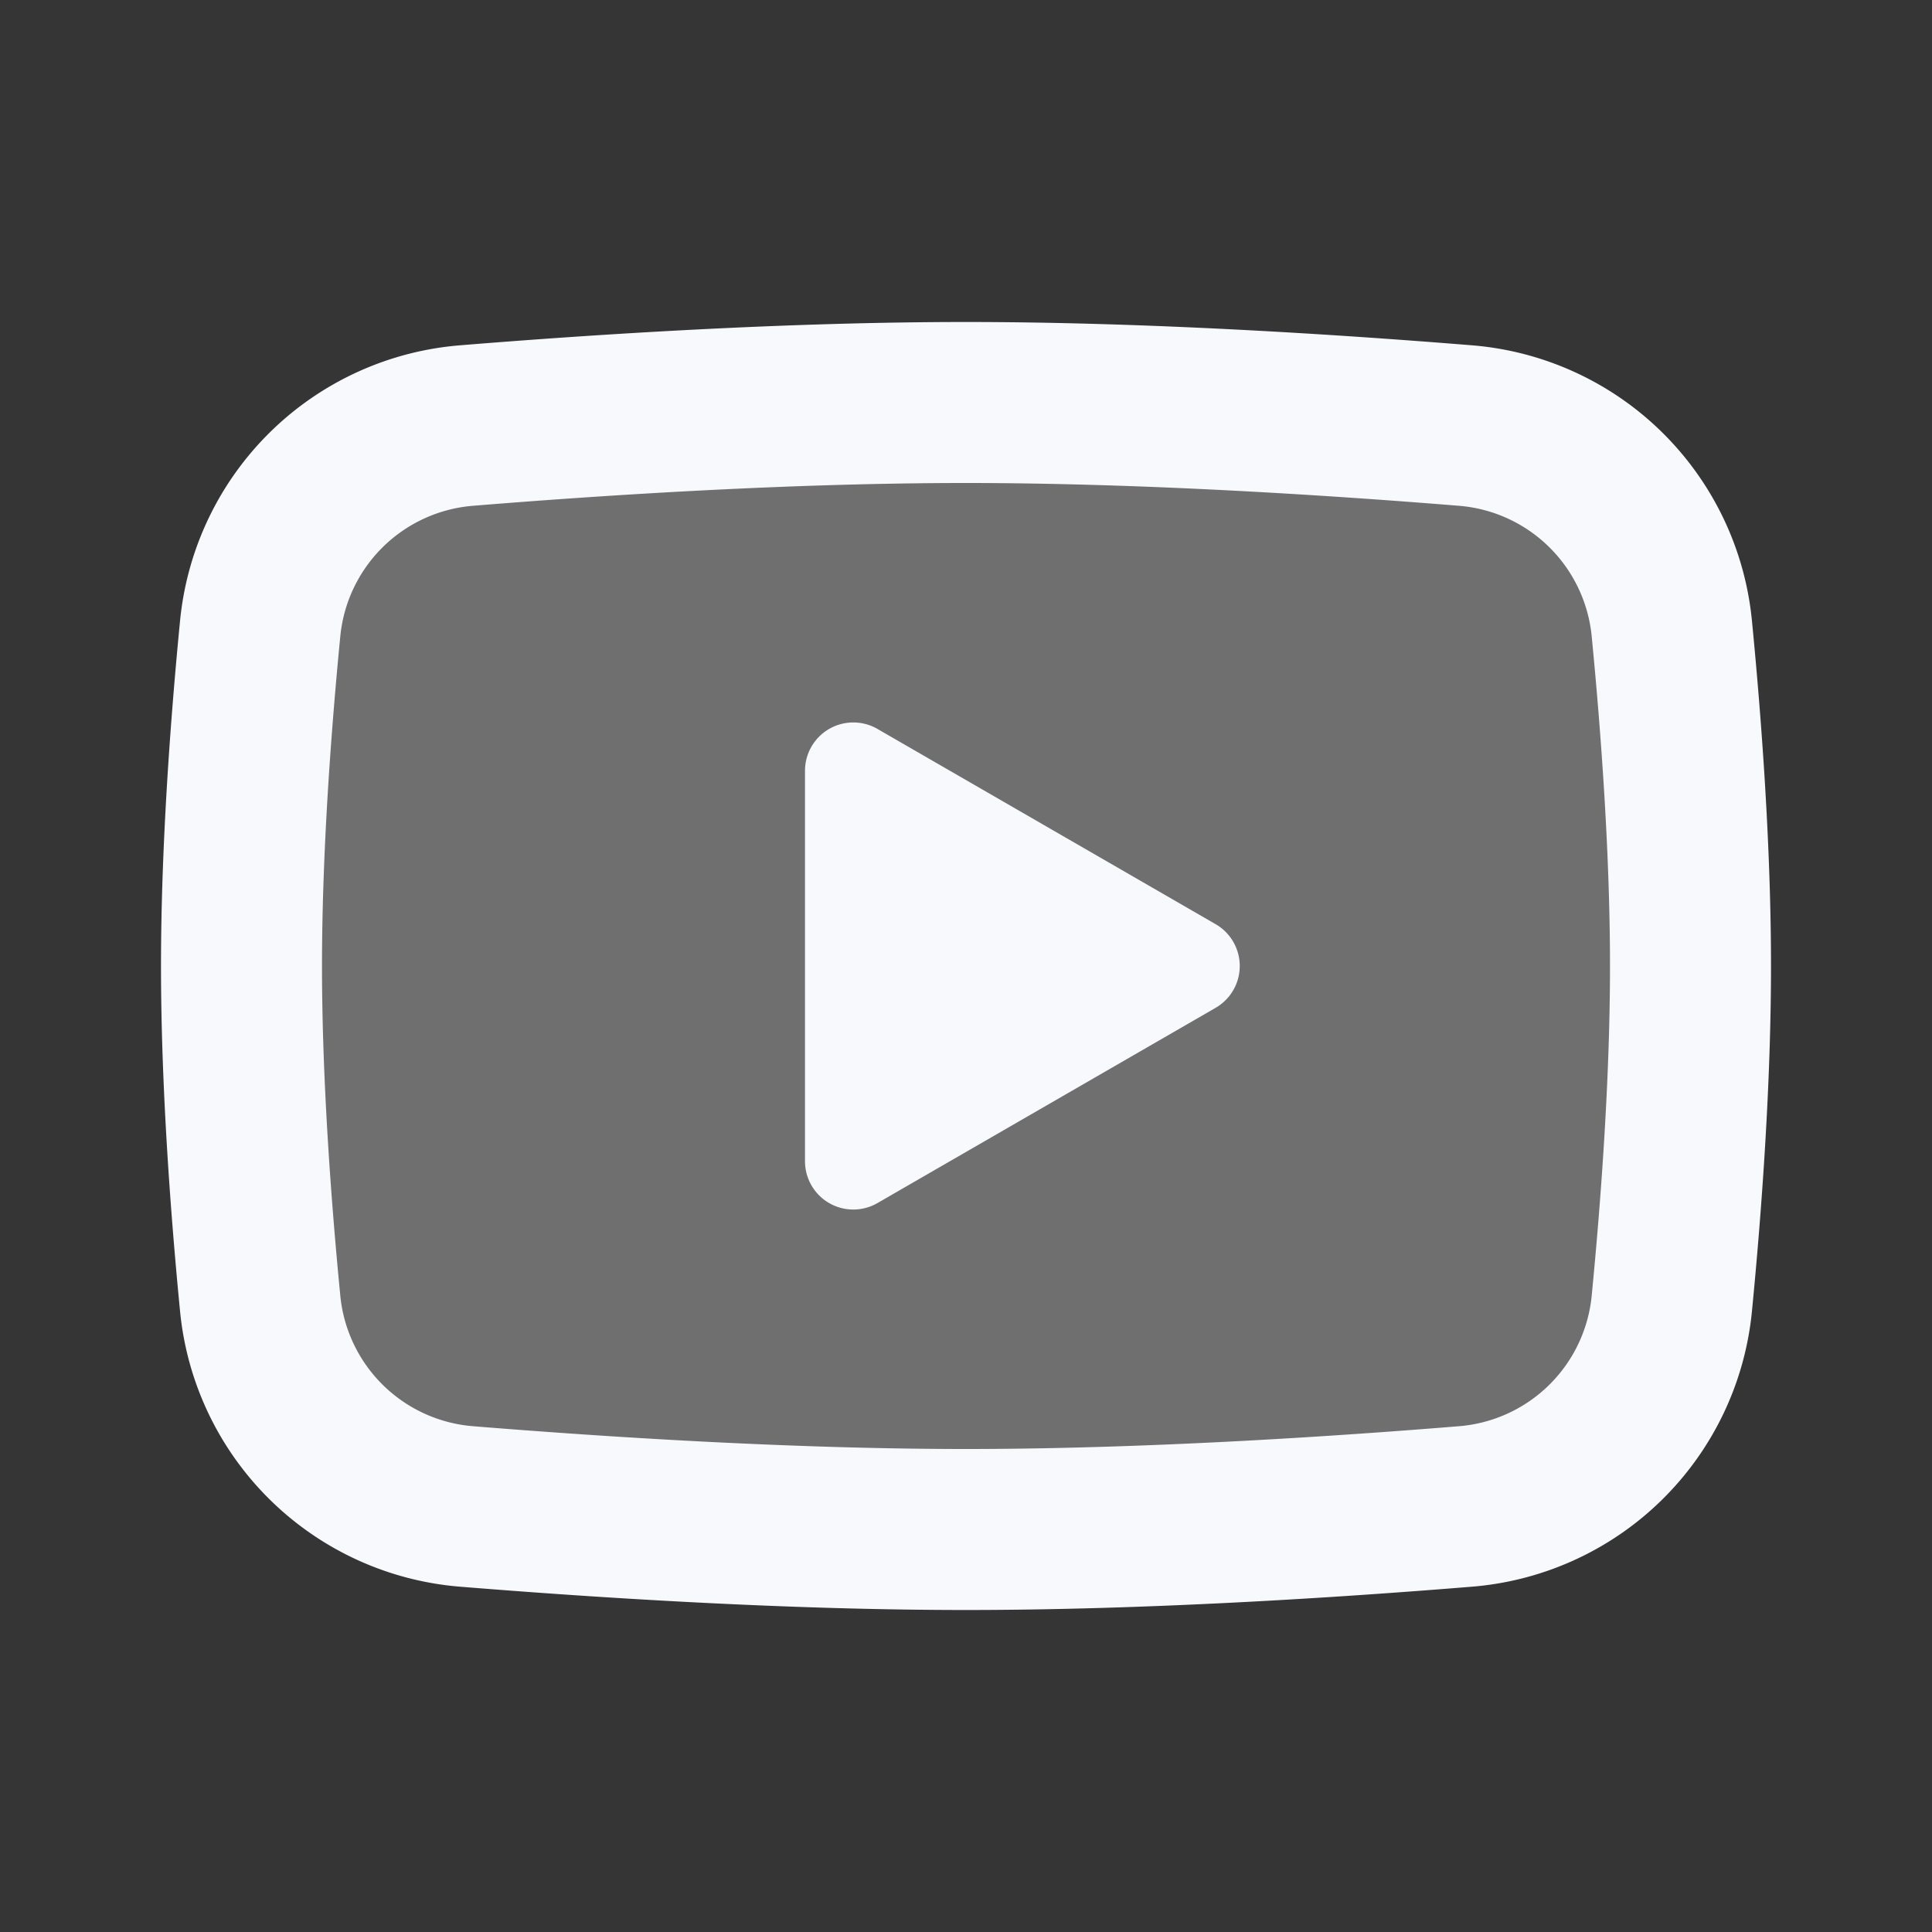 <svg xmlns="http://www.w3.org/2000/svg" width="24" height="24" fill="none"><rect width="100%" height="100%" fill="#333333" stroke="none"/><path fill="#fff" fill-opacity=".01" d="M24 0v24H0V0z"/><path fill="#F7F9FC" d="M3.232 7.808a2.802 2.802 0 0 1 2.58-2.523C7.481 5.149 9.815 5 12 5c2.185 0 4.52.15 6.188.285a2.802 2.802 0 0 1 2.58 2.523C20.887 9.03 21 10.572 21 12c0 1.428-.113 2.97-.232 4.192a2.802 2.802 0 0 1-2.58 2.523C16.519 18.851 14.185 19 12 19c-2.185 0-4.52-.15-6.188-.285a2.802 2.802 0 0 1-2.58-2.523C3.113 14.97 3 13.428 3 12c0-1.428.113-2.97.232-4.192" opacity=".3"/><path stroke="#F7F9FC" stroke-width="2" d="M3.232 7.808a2.802 2.802 0 0 1 2.58-2.523C7.481 5.149 9.815 5 12 5c2.185 0 4.52.15 6.188.285a2.802 2.802 0 0 1 2.58 2.523C20.887 9.03 21 10.572 21 12c0 1.428-.113 2.97-.232 4.192a2.802 2.802 0 0 1-2.58 2.523C16.519 18.851 14.185 19 12 19c-2.185 0-4.52-.15-6.188-.285a2.802 2.802 0 0 1-2.58-2.523C3.113 14.97 3 13.428 3 12c0-1.428.113-2.97.232-4.192Z"/><path fill="#F7F9FC" d="M15.1 11.48a.6.6 0 0 1 0 1.04l-4.2 2.425a.6.6 0 0 1-.9-.52v-4.85a.6.6 0 0 1 .9-.52z"/></svg>